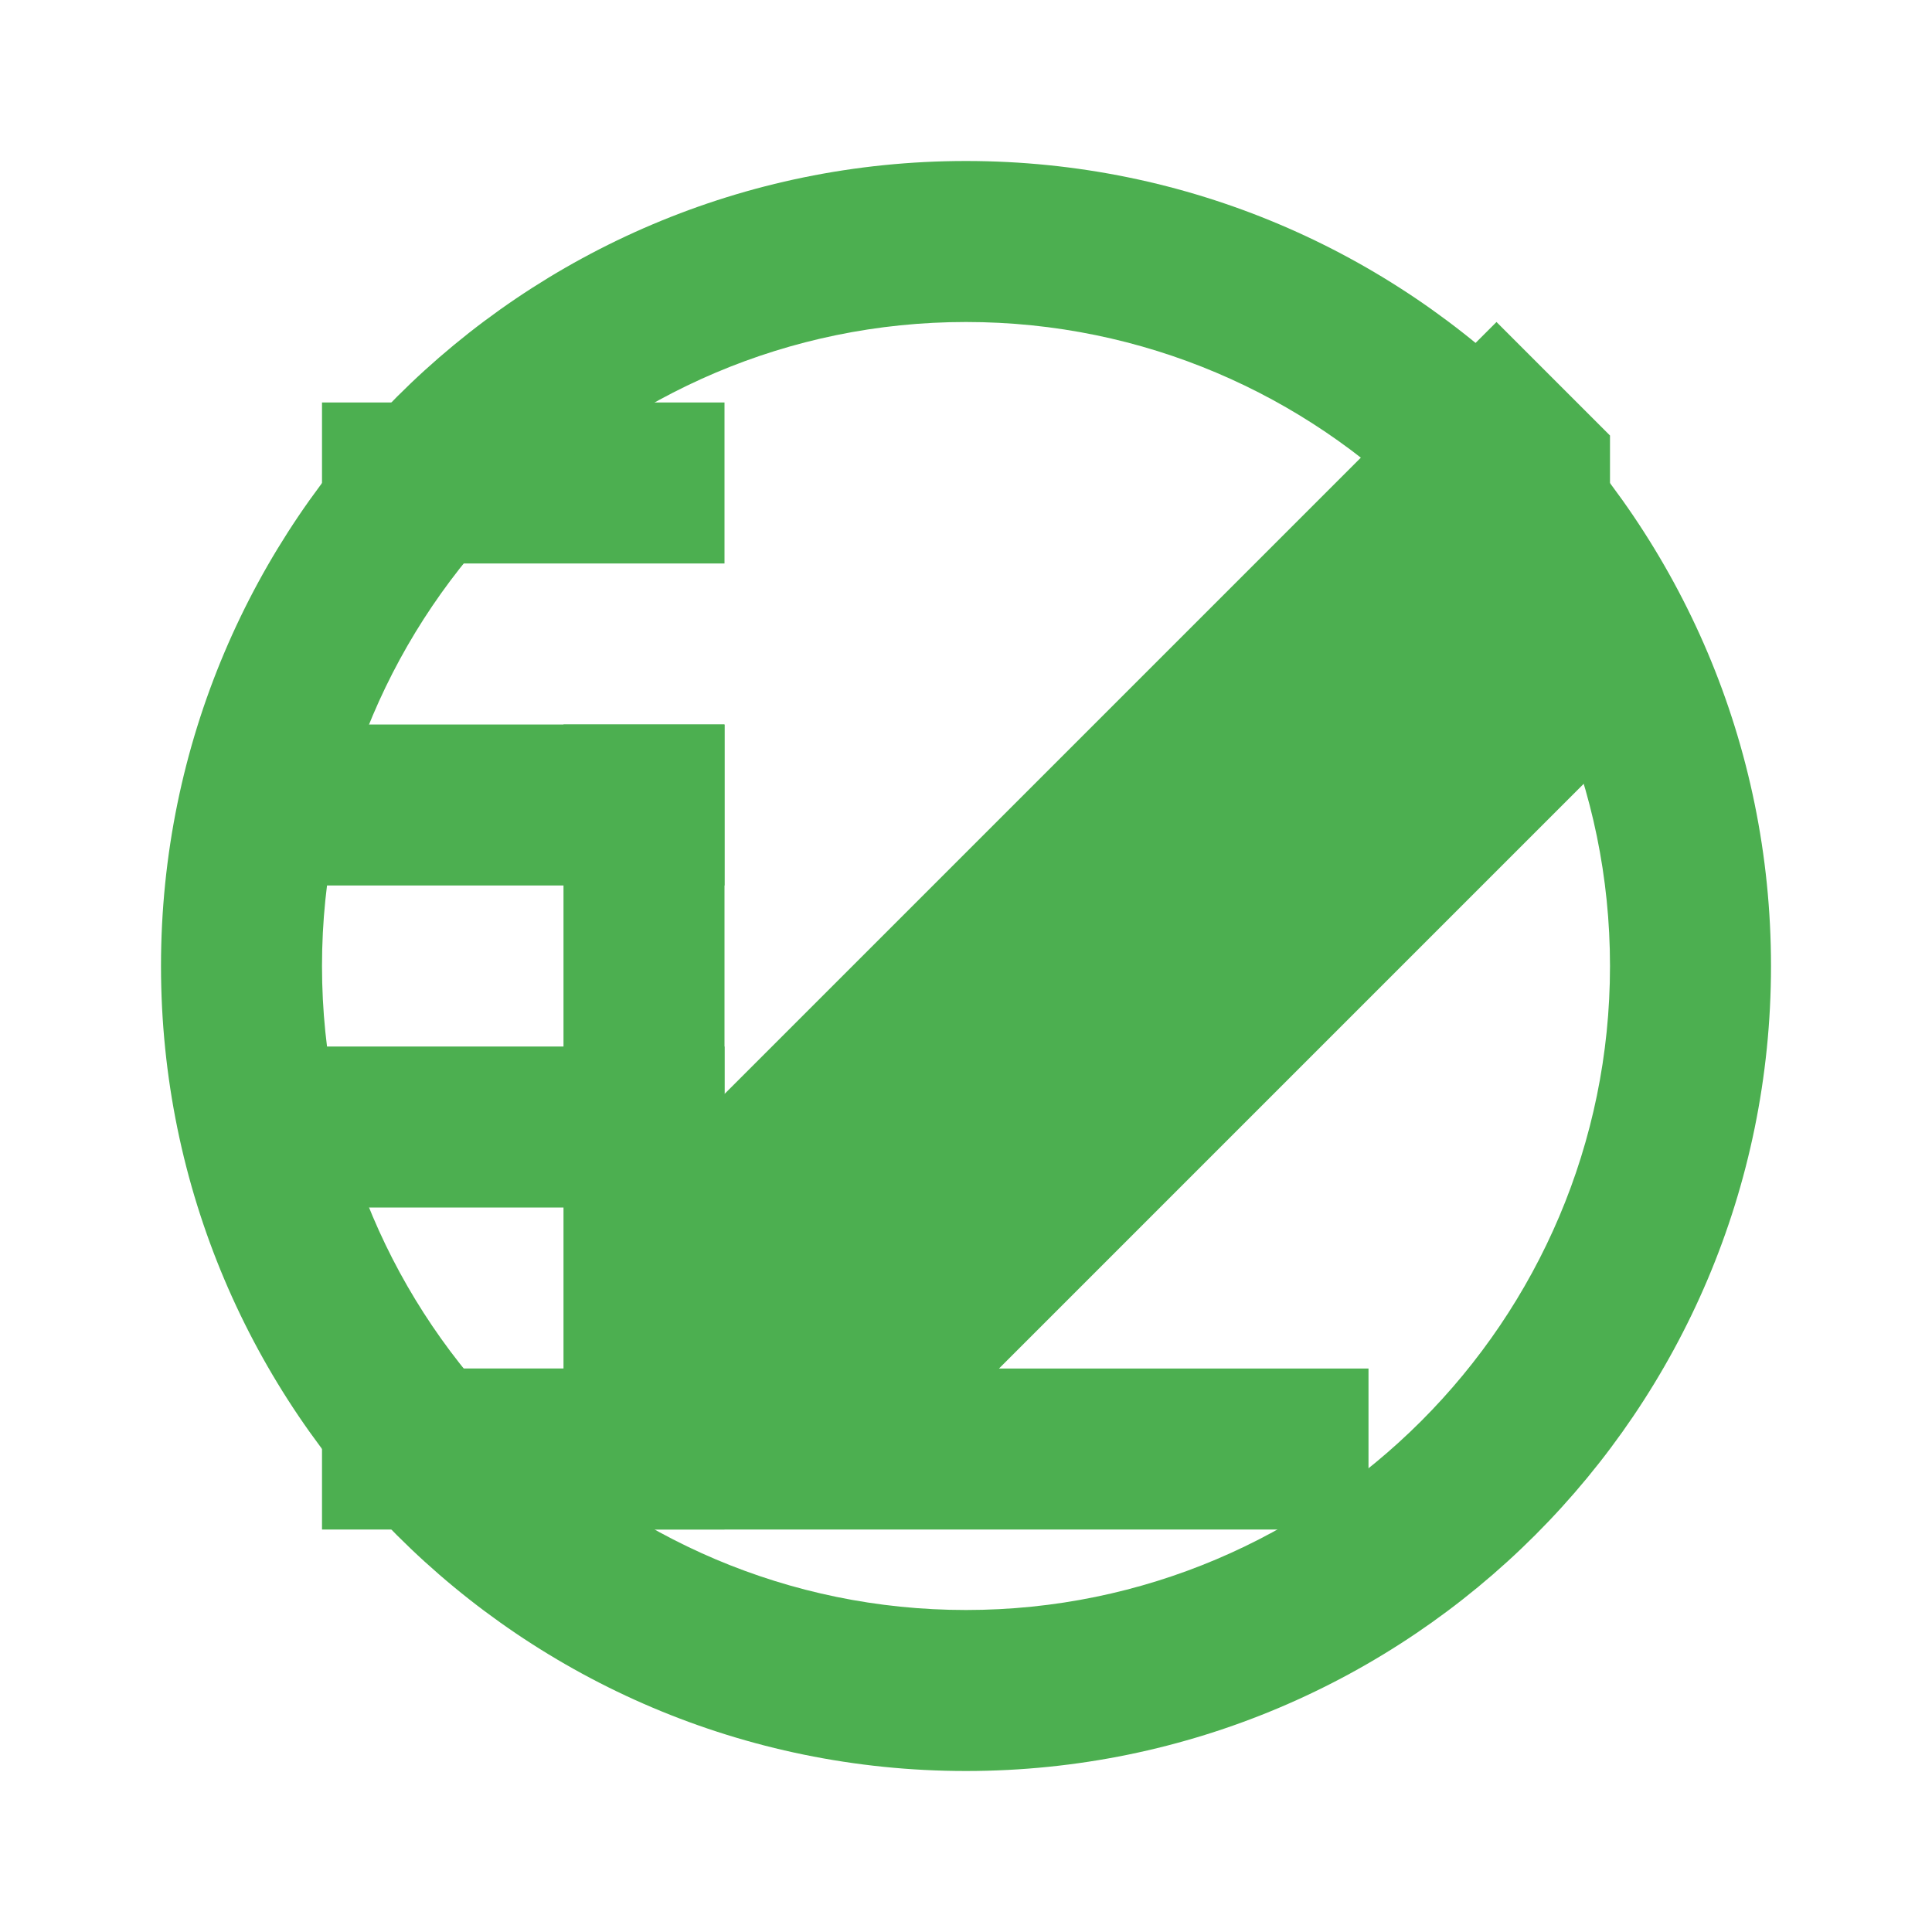 <svg xmlns="http://www.w3.org/2000/svg" viewBox="0 0 24 24" width="24" height="24">
  <path fill="#4CAF50" d="M4,9h5v2H4V9z M4,13h5v2H4V13z M4,17h5v2H4V17z M4,5h5v2H4V5z"/>
  <path fill="#4CAF50" d="M20,5.41L18.59,4L9,13.59V9H7v10h10v-2h-4.59L20,9.41V5.41z"/>
  <path fill="#4CAF50" d="M12,2C6.48,2,2,6.48,2,12s4.48,10,10,10s10-4.48,10-10S17.52,2,12,2z M12,20c-4.41,0-8-3.59-8-8 s3.59-8,8-8s8,3.59,8,8S16.41,20,12,20z"/>
</svg> 